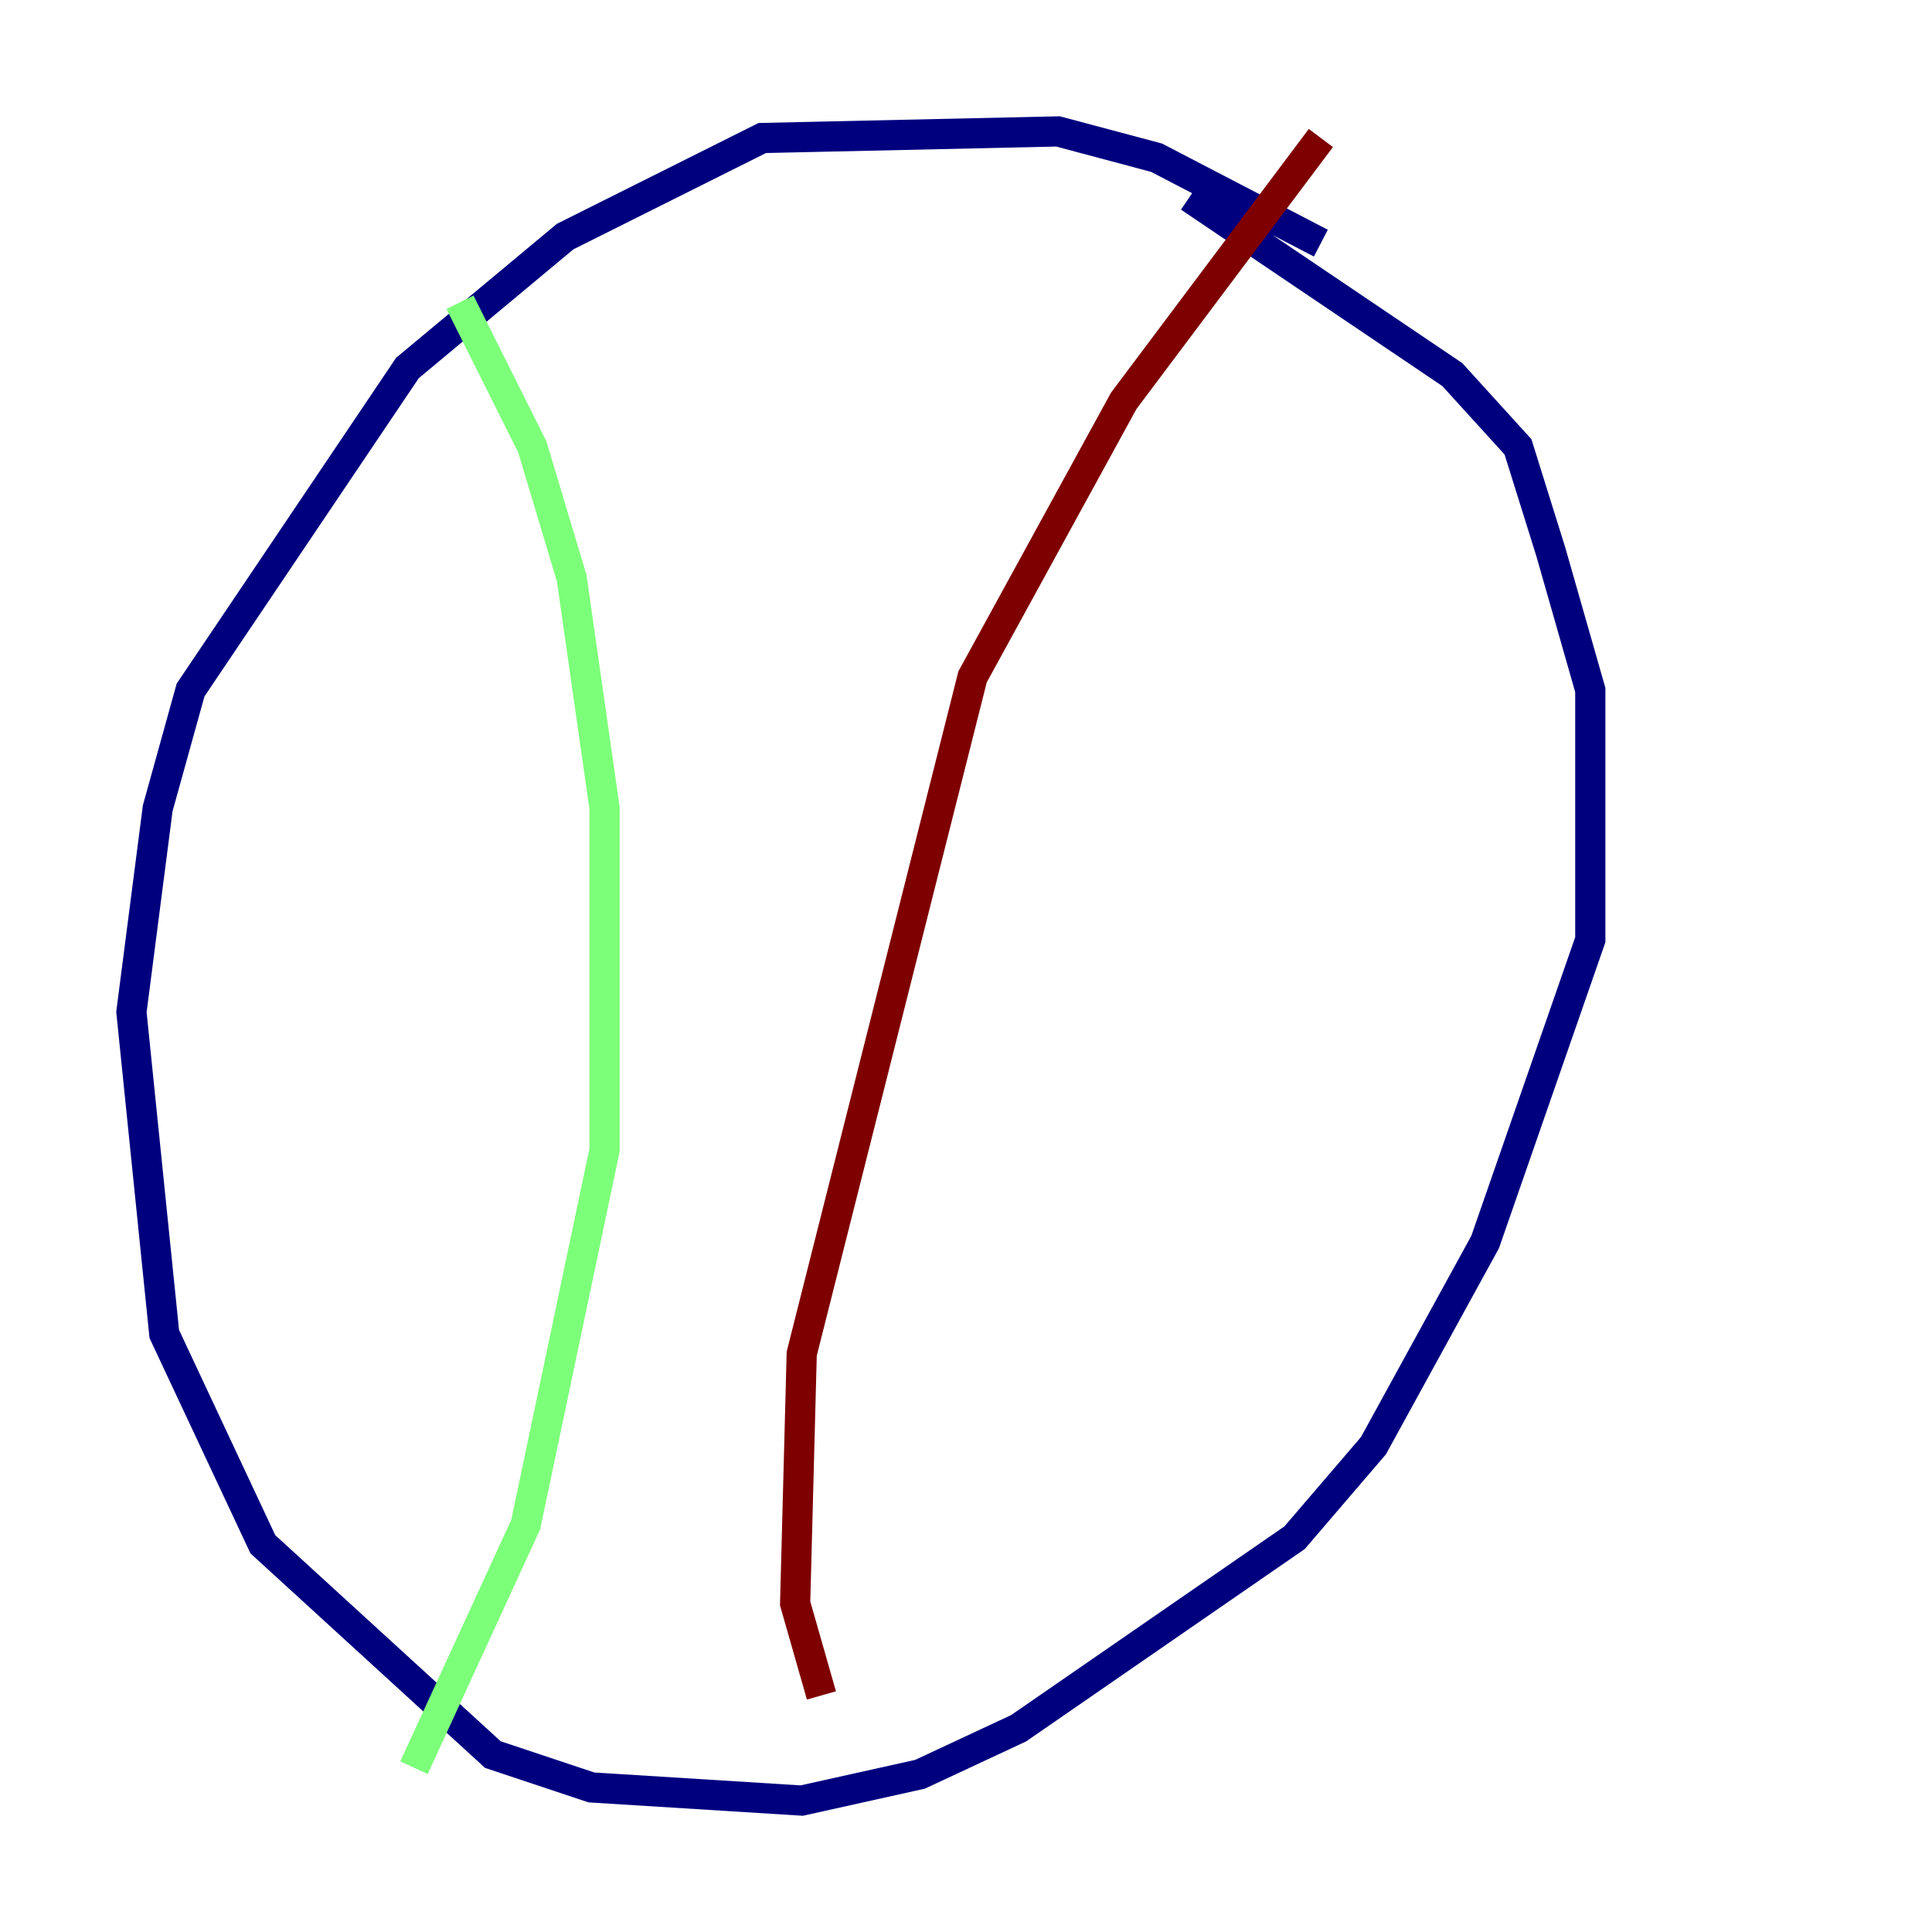 <?xml version="1.0" encoding="utf-8" ?>
<svg baseProfile="tiny" height="128" version="1.2" viewBox="0,0,128,128" width="128" xmlns="http://www.w3.org/2000/svg" xmlns:ev="http://www.w3.org/2001/xml-events" xmlns:xlink="http://www.w3.org/1999/xlink"><defs /><polyline fill="none" points="87.51,16.109 76.626,10.449 70.095,8.707 50.503,9.143 37.442,15.674 26.993,24.381 12.626,45.714 10.449,53.551 8.707,67.048 10.884,88.381 17.415,102.313 32.653,116.245 39.184,118.422 53.116,119.293 60.952,117.551 67.483,114.503 85.769,101.878 90.993,95.782 98.395,82.286 105.361,62.258 105.361,45.714 102.748,36.571 100.571,29.605 96.218,24.816 78.803,13.061" stroke="#00007f" stroke-width="2" /><polyline fill="none" points="30.476,20.027 35.265,29.605 37.878,38.313 40.054,53.551 40.054,76.191 34.83,101.007 27.429,117.116" stroke="#7cff79" stroke-width="2" /><polyline fill="none" points="87.51,9.143 74.449,26.558 64.435,44.843 53.116,89.687 52.68,106.231 54.422,112.326" stroke="#7f0000" stroke-width="2" /></svg>